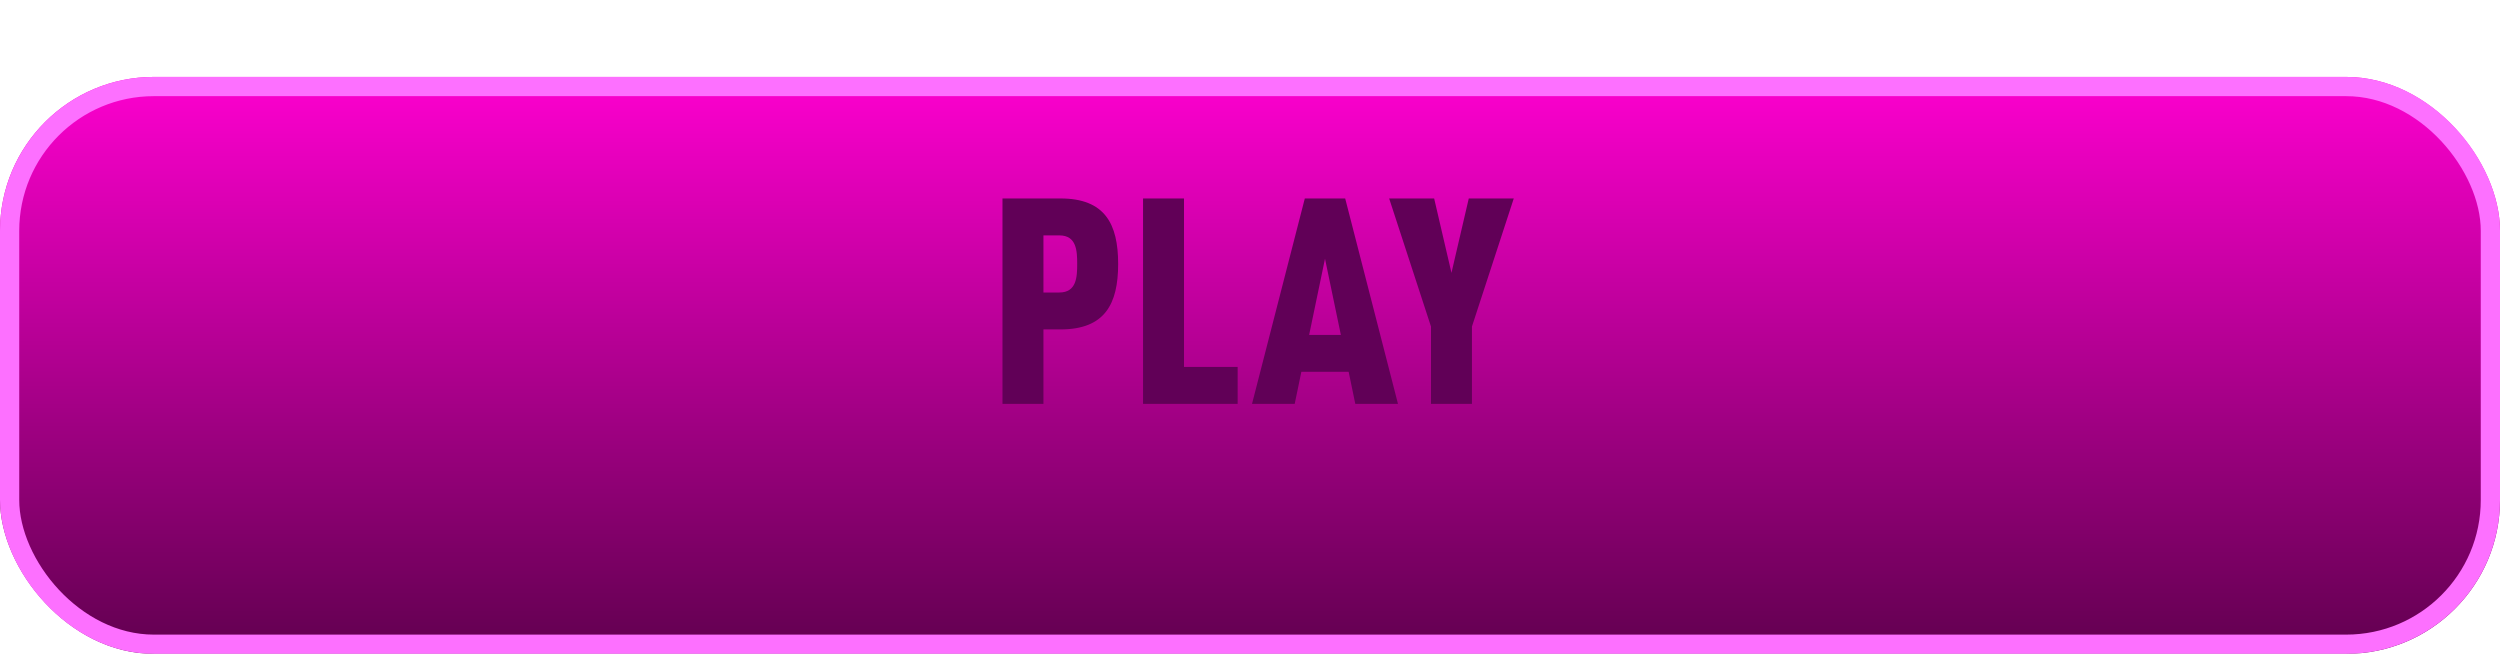 <svg width="130" height="34" viewBox="0 0 130 34" fill="none" xmlns="http://www.w3.org/2000/svg">
<g id="Group 109">
<g id="Rectangle 7" filter="url(#filter0_d_1_469)">
<rect width="130" height="30" rx="8" fill="url(#paint0_linear_1_469)"/>
<rect x="0.5" y="0.5" width="129" height="29" rx="7.5" stroke="#FD70FF"/>
</g>
<path id="PLAY" d="M58.144 13.725C58.144 15.81 57.454 17.13 55.144 17.13H54.259V21H52.129V10.32H55.144C57.454 10.32 58.144 11.64 58.144 13.725ZM56.014 13.725C56.014 13.05 55.984 12.24 55.084 12.24H54.259V15.21H55.084C55.984 15.21 56.014 14.4 56.014 13.725ZM64.358 21H59.438V10.32H61.568V19.08H64.358V21ZM72.695 21H70.475L70.13 19.335H67.67L67.325 21H65.105L67.85 10.32H69.95L72.695 21ZM69.725 17.415L68.9 13.455L68.075 17.415H69.725ZM78.716 10.32L76.541 16.98V21H74.411V16.98L72.236 10.32H74.576L75.476 14.19L76.376 10.32H78.716Z" fill="#610057"/>
</g>
<defs>
<filter id="filter0_d_1_469" x="0" y="0" width="130" height="34" filterUnits="userSpaceOnUse" color-interpolation-filters="sRGB">
<feFlood flood-opacity="0" result="BackgroundImageFix"/>
<feColorMatrix in="SourceAlpha" type="matrix" values="0 0 0 0 0 0 0 0 0 0 0 0 0 0 0 0 0 0 127 0" result="hardAlpha"/>
<feOffset dy="4"/>
<feComposite in2="hardAlpha" operator="out"/>
<feColorMatrix type="matrix" values="0 0 0 0 0.357 0 0 0 0 0 0 0 0 0 0.321 0 0 0 1 0"/>
<feBlend mode="normal" in2="BackgroundImageFix" result="effect1_dropShadow_1_469"/>
<feBlend mode="normal" in="SourceGraphic" in2="effect1_dropShadow_1_469" result="shape"/>
</filter>
<linearGradient id="paint0_linear_1_469" x1="65" y1="0" x2="65" y2="30" gradientUnits="userSpaceOnUse">
<stop stop-color="#FD00CF"/>
<stop offset="1" stop-color="#61004F"/>
</linearGradient>
</defs>
</svg>
